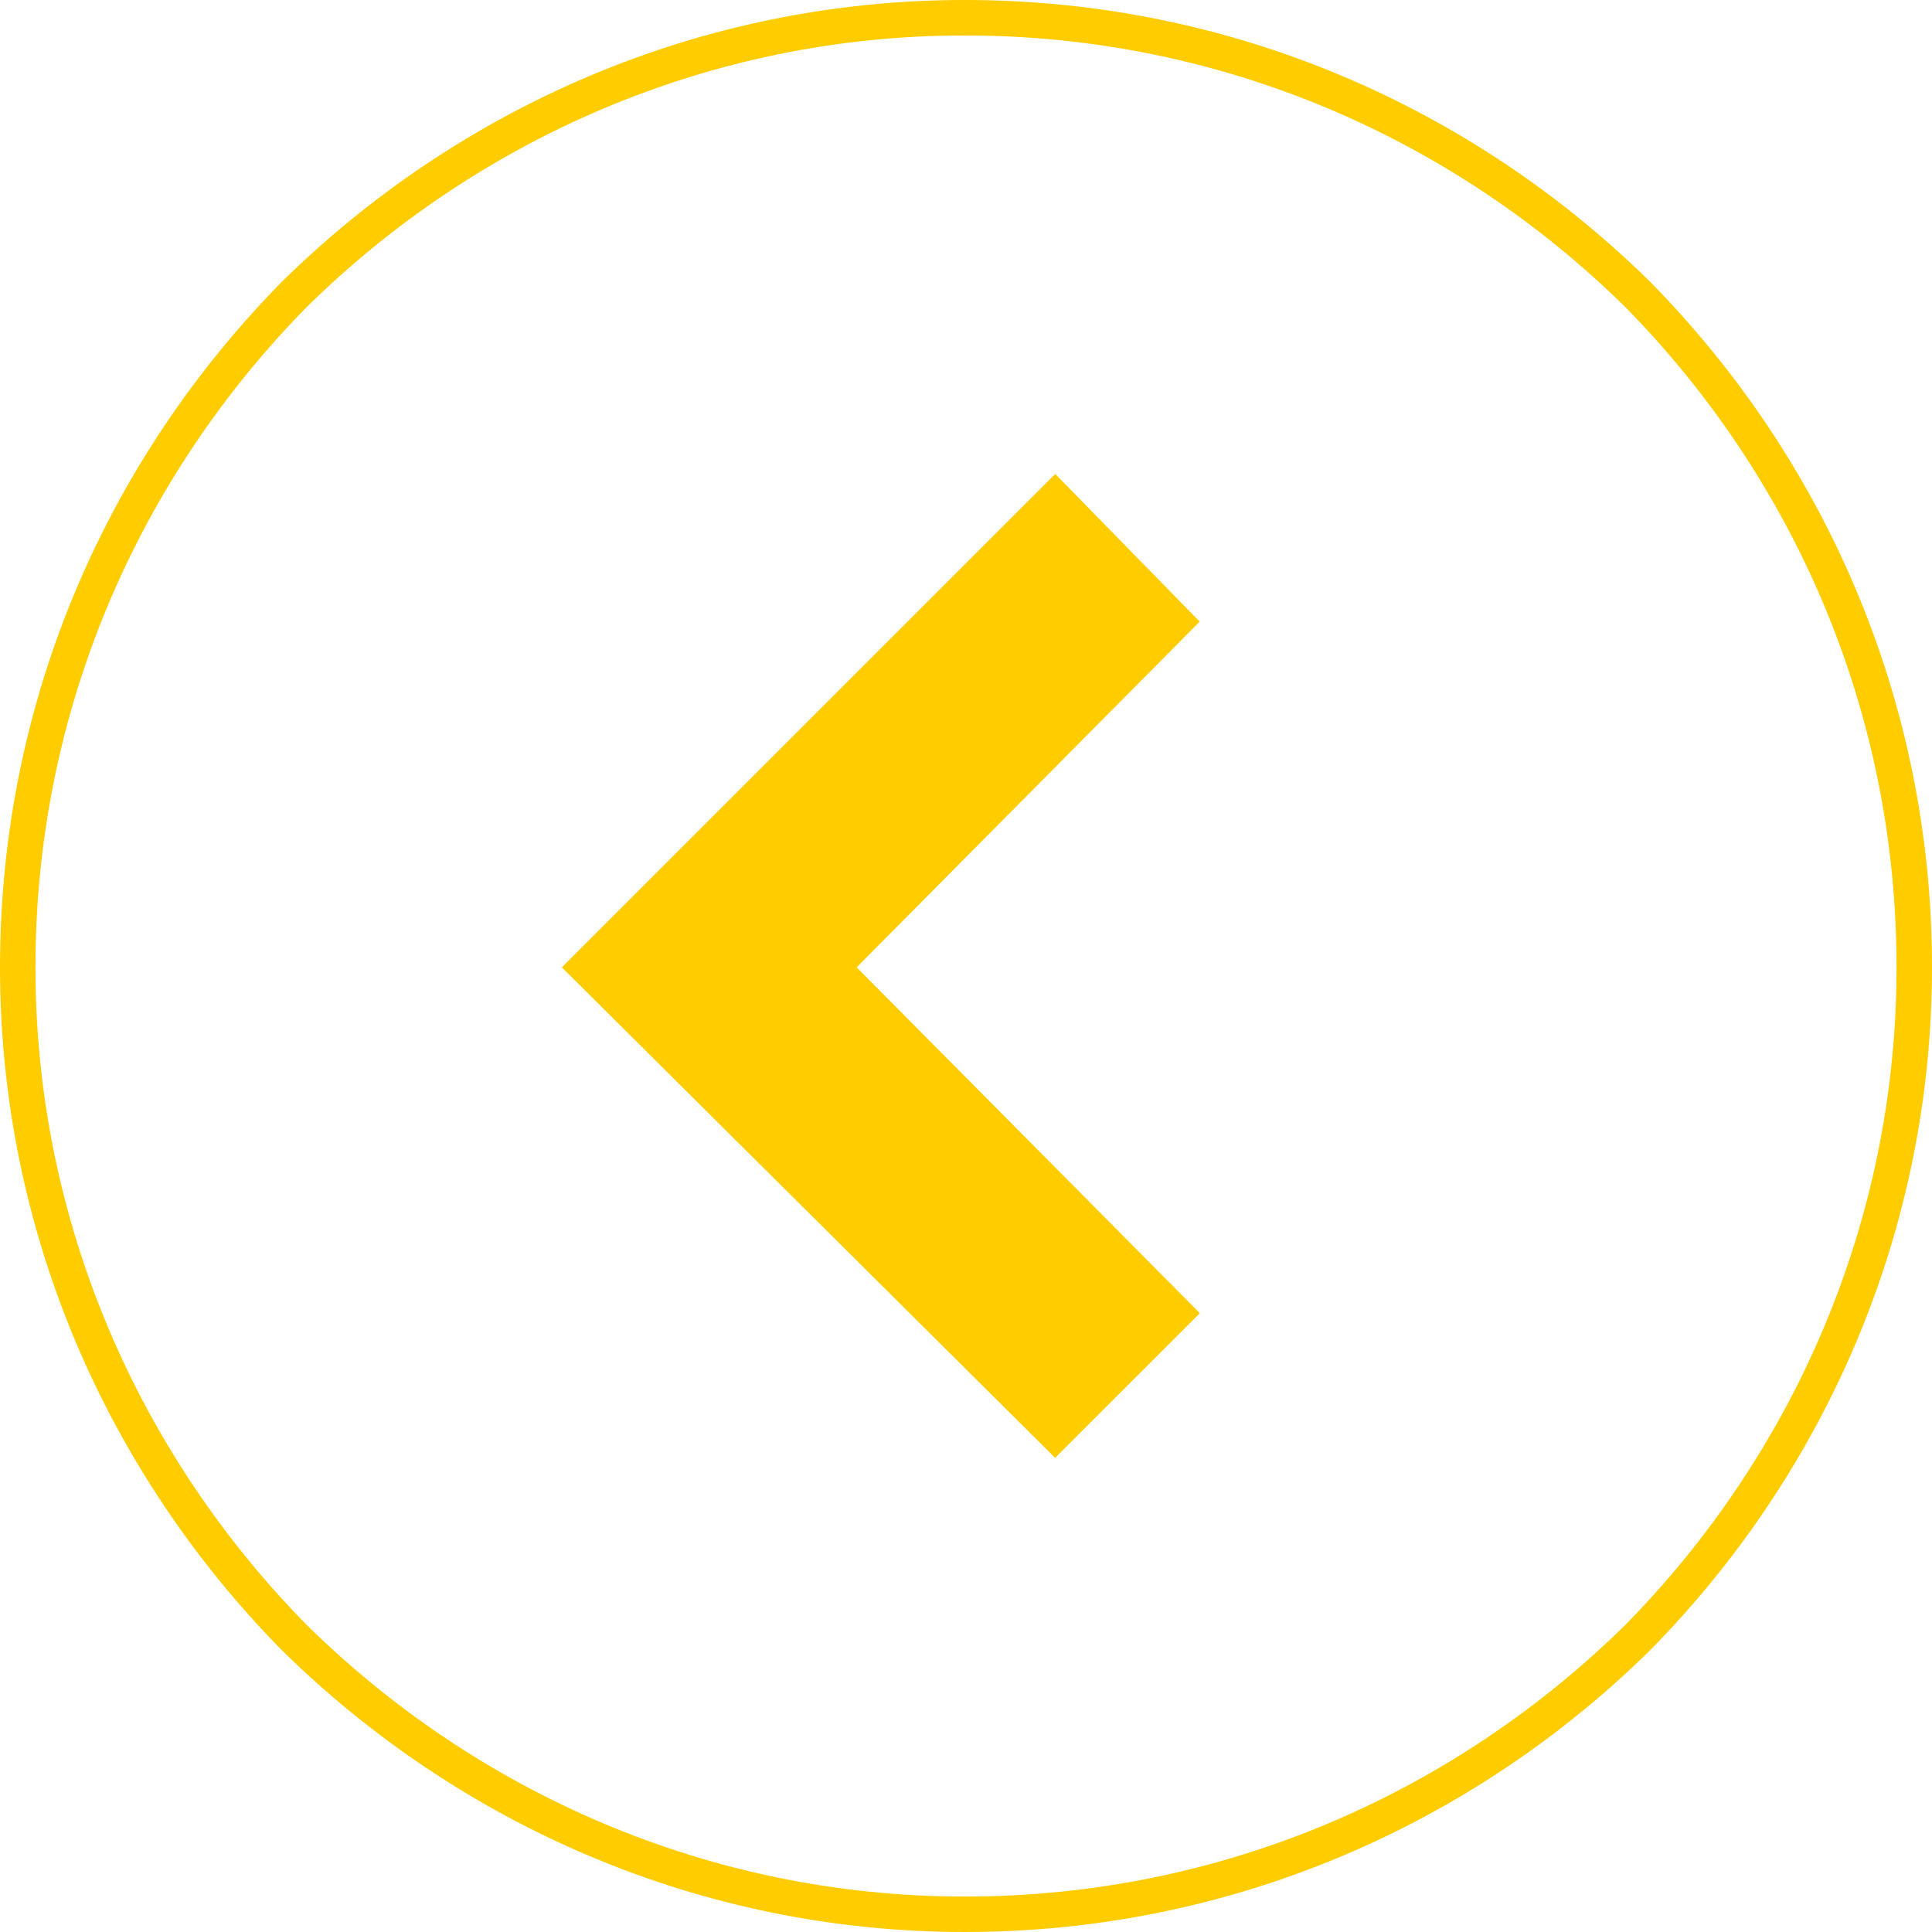<svg width="109" height="109" viewBox="0 0 109 109" fill="none" xmlns="http://www.w3.org/2000/svg">
<path fill-rule="evenodd" clip-rule="evenodd" d="M54.425 108C39.718 108 26.362 101.997 16.607 92.393C7.003 82.638 1 69.282 1 54.575C1 39.718 7.003 26.362 16.607 16.607C26.362 7.003 39.718 1 54.425 1C69.282 1 82.638 7.003 92.393 16.607C101.997 26.362 108 39.718 108 54.575C108 69.282 101.997 82.638 92.393 92.393C82.638 101.997 69.282 108 54.425 108ZM33.115 54.575L59.527 80.837L66.281 74.084L46.922 54.575L66.281 35.066L59.527 28.163L33.115 54.575Z" stroke="#FFCC00" stroke-width="2"/>
<line y1="-5" x2="28.284" y2="-5" transform="matrix(-0.707 0.707 0.707 0.707 66 36)" stroke="#FFCC00" stroke-width="10"/>
<line y1="-4.5" x2="36.77" y2="-4.5" transform="matrix(-0.707 -0.707 -0.707 0.707 60 81)" stroke="#FFCC00" stroke-width="9"/>
</svg>
